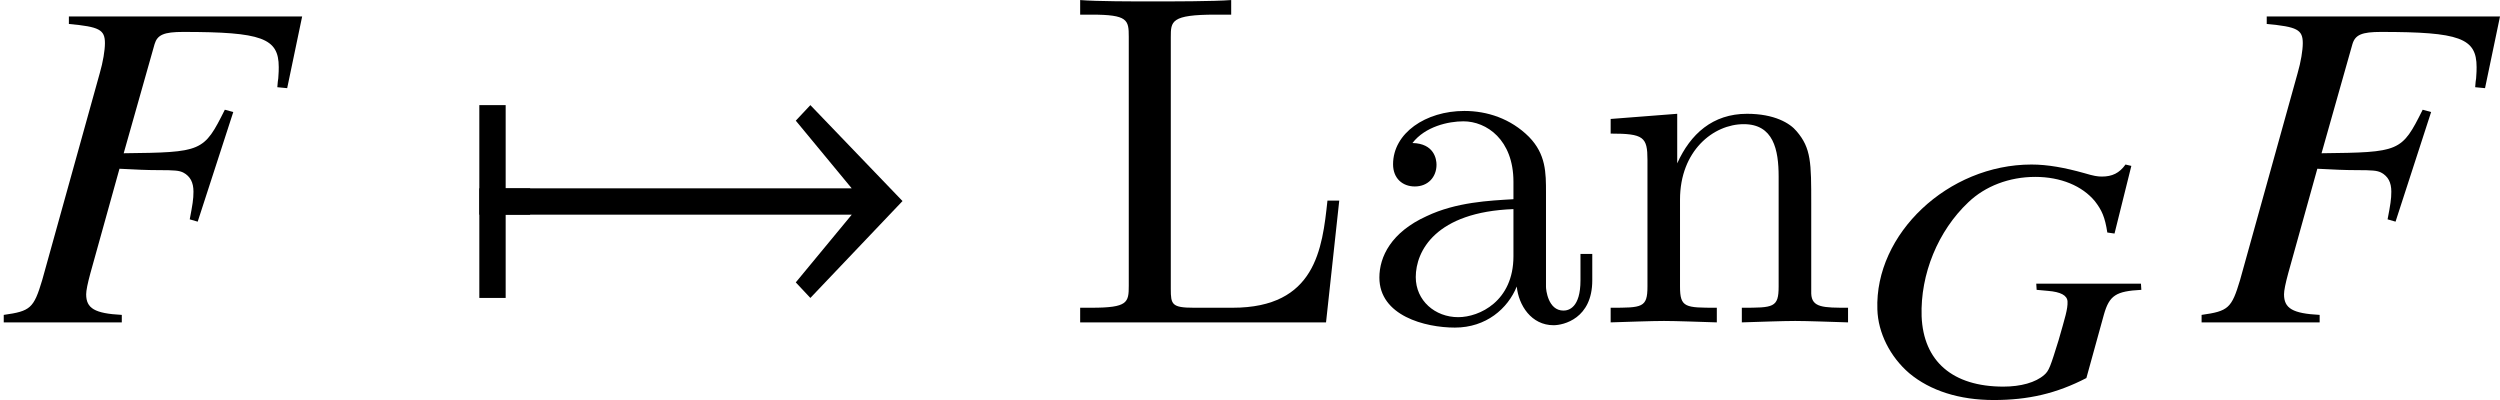 <?xml version='1.0' encoding='UTF-8'?>
<!-- This file was generated by dvisvgm 2.1.3 -->
<svg height='8.444pt' version='1.1' viewBox='77 55.96 52.772 8.444' width='52.772pt' xmlns='http://www.w3.org/2000/svg' xmlns:xlink='http://www.w3.org/1999/xlink'>
<defs>
<path d='M9.548 -2.561L7.603 -4.586L7.295 -4.258L8.476 -2.829H0.615V-2.273H8.476L7.295 -0.844L7.603 -0.516L9.548 -2.561Z' id='g1-33'/>
<path d='M1.687 -2.273V-2.829H1.171V-4.586H0.615V-0.516H1.171V-2.273H1.687Z' id='g1-55'/>
<path d='M5.949 -2.181L5.941 -2.311H3.731L3.739 -2.181L3.978 -2.159C4.246 -2.137 4.384 -2.065 4.391 -1.935C4.398 -1.775 4.34 -1.601 4.202 -1.116C4.029 -0.558 4 -0.471 3.898 -0.384C3.717 -0.225 3.405 -0.138 3.036 -0.138C1.964 -0.138 1.348 -0.674 1.311 -1.623C1.282 -2.514 1.659 -3.427 2.297 -4.029C2.652 -4.369 3.159 -4.565 3.71 -4.565C4.246 -4.565 4.702 -4.376 4.97 -4.05C5.115 -3.862 5.181 -3.717 5.231 -3.391L5.383 -3.369L5.738 -4.797L5.615 -4.826C5.485 -4.644 5.333 -4.572 5.115 -4.572C5.021 -4.572 4.941 -4.586 4.746 -4.644C4.333 -4.76 3.971 -4.826 3.63 -4.826C1.869 -4.826 0.319 -3.362 0.377 -1.768C0.391 -1.275 0.645 -0.768 1.051 -0.42C1.493 -0.051 2.108 0.145 2.833 0.145C3.565 0.145 4.159 0.007 4.789 -0.319L5.159 -1.659C5.275 -2.065 5.412 -2.152 5.949 -2.181Z' id='g5-71'/>
<path d='M6.378 -6.457H1.454V-6.299C2.096 -6.24 2.215 -6.18 2.215 -5.893C2.215 -5.745 2.175 -5.498 2.106 -5.261L0.89 -0.89C0.712 -0.297 0.643 -0.237 0.079 -0.158V0H2.571V-0.158C1.997 -0.188 1.819 -0.297 1.819 -0.593C1.819 -0.672 1.849 -0.821 1.908 -1.038L2.522 -3.243C2.887 -3.224 3.105 -3.214 3.322 -3.214C3.708 -3.214 3.777 -3.204 3.866 -3.164C4.015 -3.085 4.084 -2.957 4.084 -2.759C4.084 -2.601 4.064 -2.482 4.005 -2.175L4.173 -2.126L4.924 -4.44L4.746 -4.489C4.301 -3.599 4.272 -3.589 2.611 -3.57L3.263 -5.874C3.322 -6.071 3.461 -6.131 3.866 -6.131C5.528 -6.131 5.884 -6.002 5.884 -5.389C5.884 -5.33 5.884 -5.28 5.874 -5.152C5.864 -5.092 5.864 -5.083 5.854 -4.964L6.062 -4.944L6.378 -6.457Z' id='g9-70'/>
<path d='M5.798 -2.57H5.549C5.44 -1.554 5.3 -0.309 3.547 -0.309H2.73C2.262 -0.309 2.242 -0.379 2.242 -0.707V-6.017C2.242 -6.356 2.242 -6.496 3.188 -6.496H3.517V-6.804C3.158 -6.775 2.252 -6.775 1.843 -6.775C1.455 -6.775 0.677 -6.775 0.329 -6.804V-6.496H0.568C1.335 -6.496 1.355 -6.386 1.355 -6.027V-0.777C1.355 -0.418 1.335 -0.309 0.568 -0.309H0.329V0H5.519L5.798 -2.57Z' id='g11-76'/>
<path d='M3.318 -0.757C3.357 -0.359 3.626 0.06 4.095 0.06C4.304 0.06 4.912 -0.08 4.912 -0.887V-1.445H4.663V-0.887C4.663 -0.309 4.413 -0.249 4.304 -0.249C3.975 -0.249 3.935 -0.697 3.935 -0.747V-2.74C3.935 -3.158 3.935 -3.547 3.577 -3.915C3.188 -4.304 2.69 -4.463 2.212 -4.463C1.395 -4.463 0.707 -3.995 0.707 -3.337C0.707 -3.039 0.907 -2.869 1.166 -2.869C1.445 -2.869 1.624 -3.068 1.624 -3.328C1.624 -3.447 1.574 -3.776 1.116 -3.786C1.385 -4.135 1.873 -4.244 2.192 -4.244C2.68 -4.244 3.248 -3.856 3.248 -2.969V-2.6C2.74 -2.57 2.042 -2.54 1.415 -2.242C0.667 -1.903 0.418 -1.385 0.418 -0.946C0.418 -0.139 1.385 0.11 2.012 0.11C2.67 0.11 3.128 -0.289 3.318 -0.757ZM3.248 -2.391V-1.395C3.248 -0.448 2.531 -0.11 2.082 -0.11C1.594 -0.11 1.186 -0.458 1.186 -0.956C1.186 -1.504 1.604 -2.331 3.248 -2.391Z' id='g11-97'/>
<path d='M1.096 -3.427V-0.757C1.096 -0.309 0.986 -0.309 0.319 -0.309V0C0.667 -0.01 1.176 -0.03 1.445 -0.03C1.704 -0.03 2.222 -0.01 2.56 0V-0.309C1.893 -0.309 1.783 -0.309 1.783 -0.757V-2.59C1.783 -3.626 2.491 -4.184 3.128 -4.184C3.756 -4.184 3.865 -3.646 3.865 -3.078V-0.757C3.865 -0.309 3.756 -0.309 3.088 -0.309V0C3.437 -0.01 3.945 -0.03 4.214 -0.03C4.473 -0.03 4.991 -0.01 5.33 0V-0.309C4.812 -0.309 4.563 -0.309 4.553 -0.608V-2.511C4.553 -3.367 4.553 -3.676 4.244 -4.035C4.105 -4.204 3.776 -4.403 3.198 -4.403C2.471 -4.403 2.002 -3.975 1.724 -3.357V-4.403L0.319 -4.294V-3.985C1.016 -3.985 1.096 -3.915 1.096 -3.427Z' id='g11-110'/>
</defs>
<g id='page1'>
<use x='77' xlink:href='#g9-70' y='62.765'/>
<use x='86.503' xlink:href='#g1-55' y='62.765'/>
<use x='86.503' xlink:href='#g1-33' y='62.765'/>
<use x='99.472' xlink:href='#g11-76' y='62.765'/>
<use x='105.699' xlink:href='#g11-97' y='62.765'/>
<use x='110.68' xlink:href='#g11-110' y='62.765'/>
<use x='116.252' xlink:href='#g5-71' y='64.259'/>
<use x='123.394' xlink:href='#g9-70' y='62.765'/>
</g>
</svg>